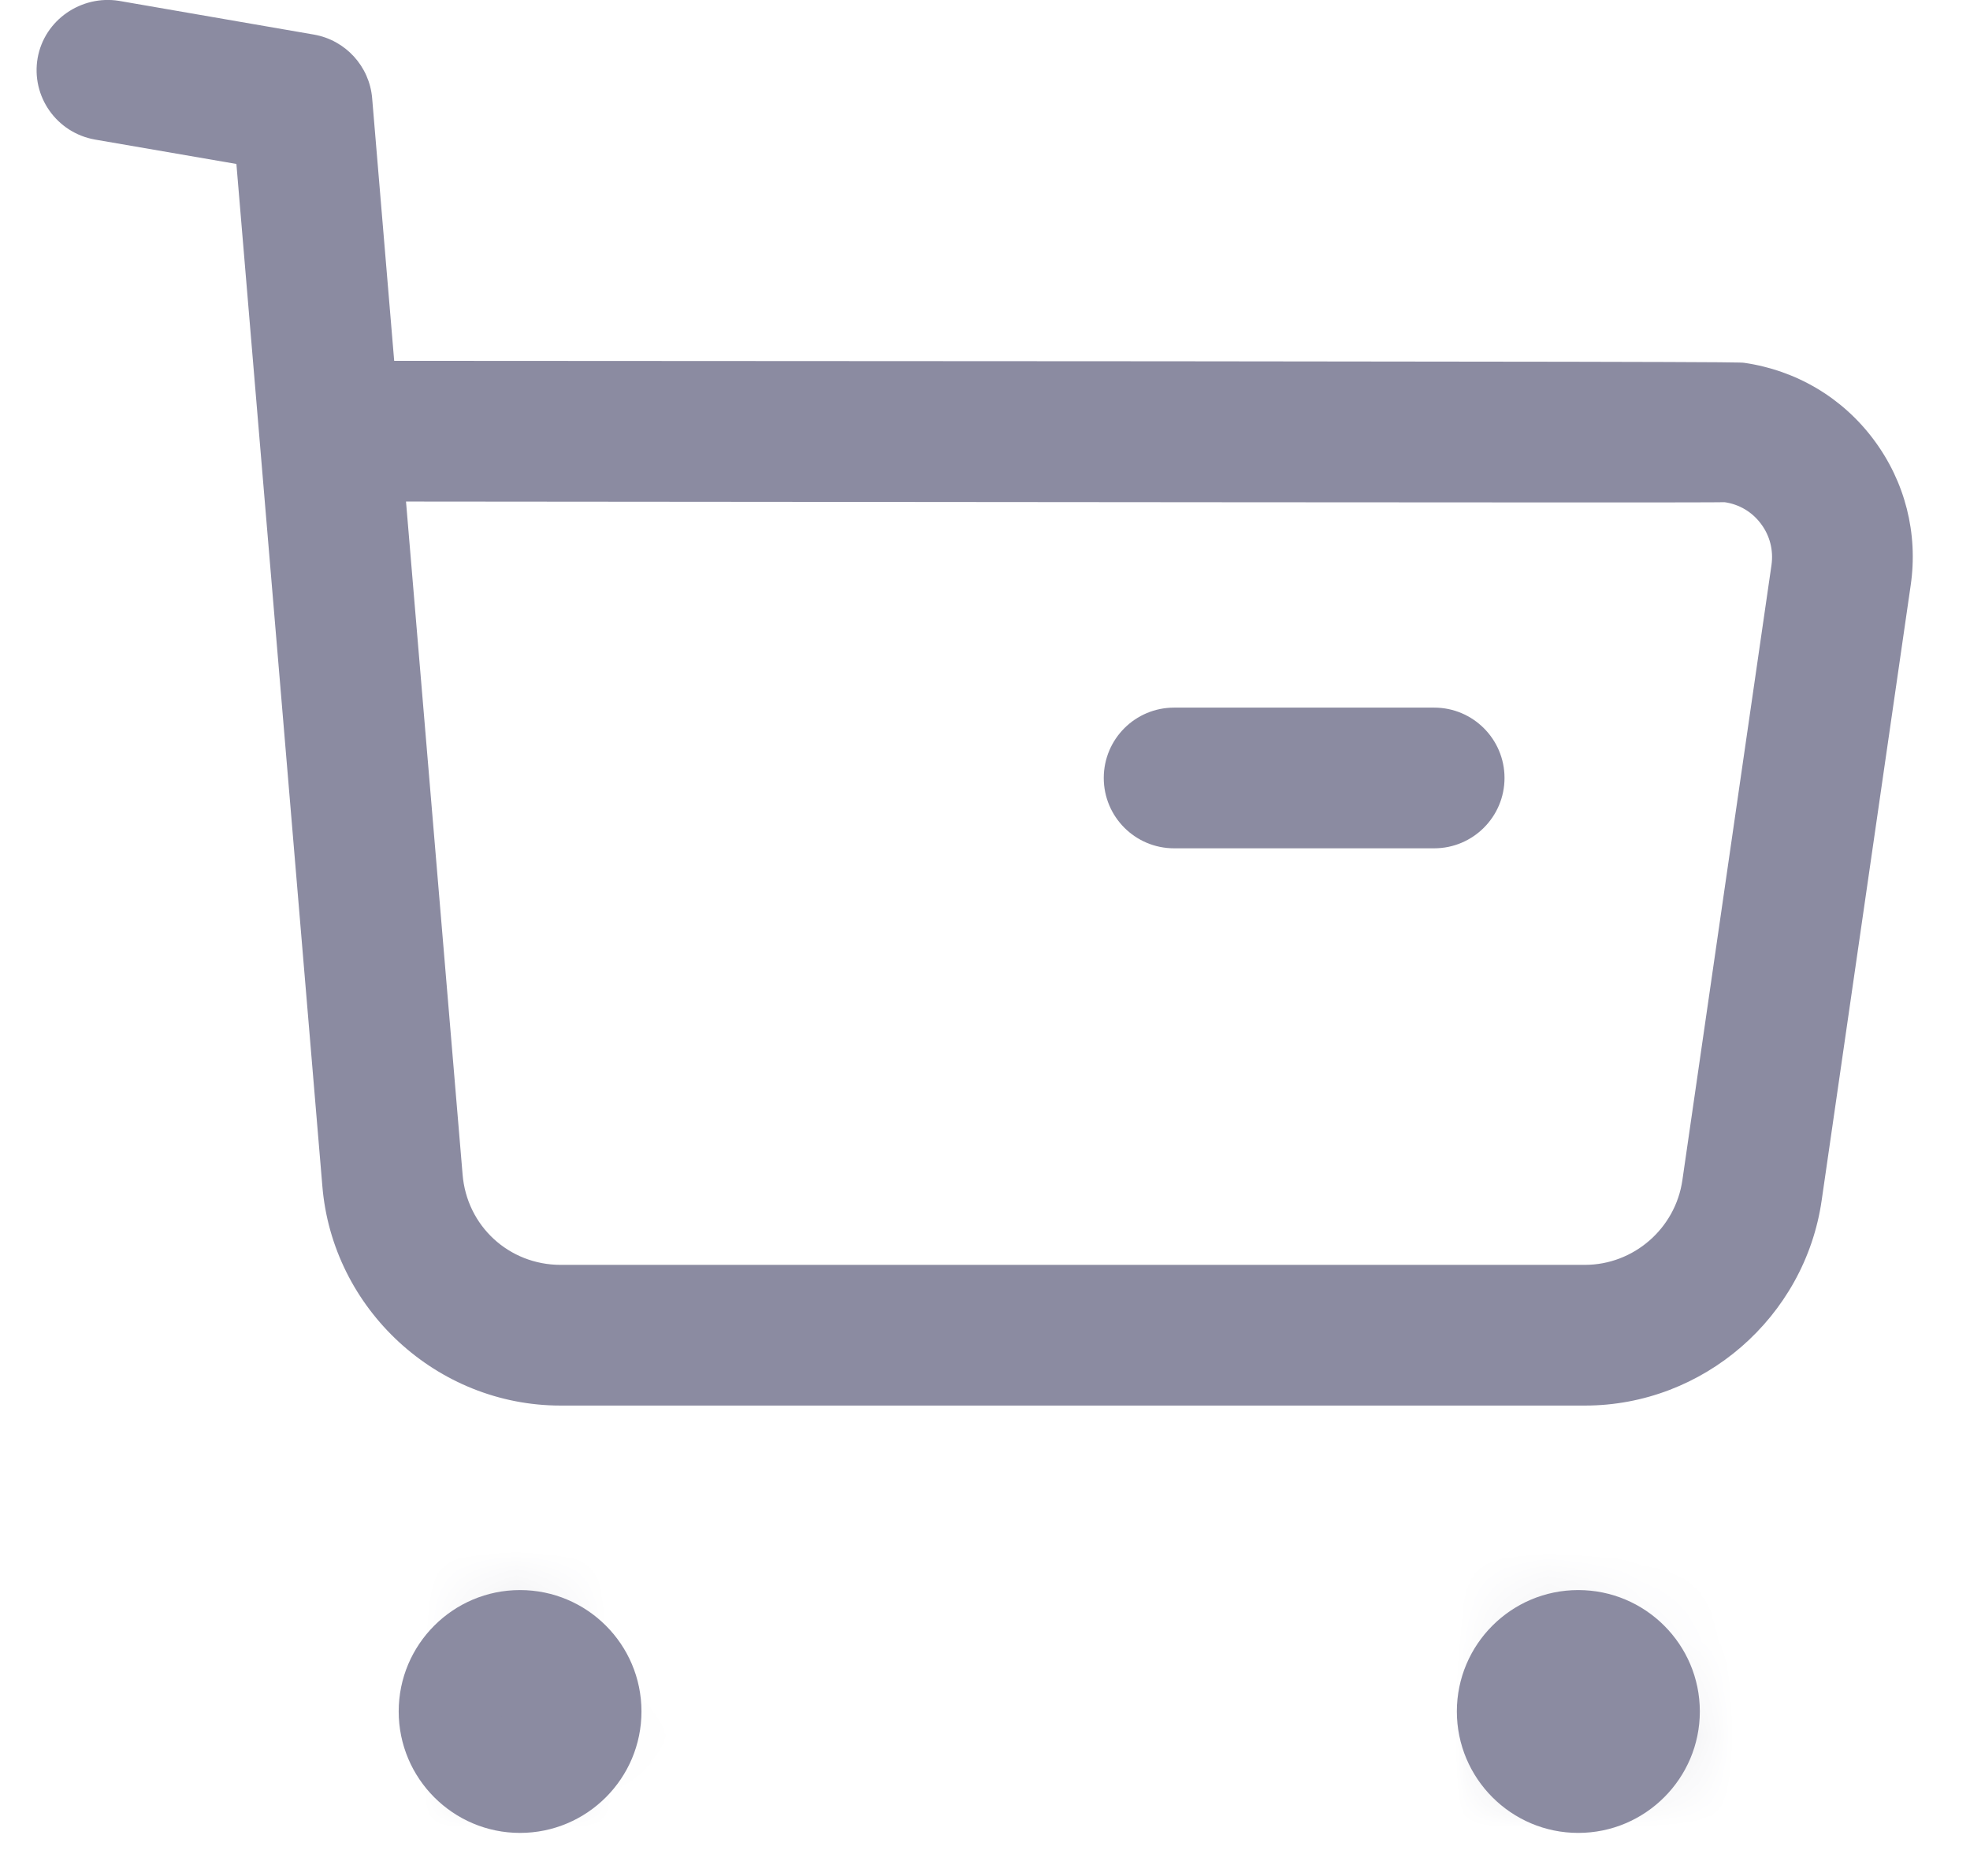 <svg width="21" height="20" viewBox="0 0 21 20" fill="none" xmlns="http://www.w3.org/2000/svg">
<path fill-rule="evenodd" clip-rule="evenodd" d="M4.328 5.347L4.931 12.519C4.975 13.071 5.426 13.485 5.977 13.485H5.981H16.892H16.894C17.415 13.485 17.86 13.097 17.934 12.582L18.884 6.023C18.906 5.867 18.867 5.711 18.772 5.585C18.678 5.458 18.54 5.376 18.384 5.354C18.175 5.362 9.502 5.35 4.328 5.347ZM5.975 14.985C4.658 14.985 3.543 13.957 3.436 12.642L2.52 1.748L1.013 1.488C0.604 1.416 0.331 1.029 0.401 0.62C0.473 0.211 0.868 -0.055 1.268 0.009L3.348 0.369C3.683 0.428 3.938 0.706 3.967 1.046L4.202 3.847C18.478 3.853 18.524 3.86 18.593 3.868C19.15 3.949 19.64 4.24 19.974 4.688C20.308 5.135 20.448 5.686 20.368 6.238L19.419 12.796C19.24 14.044 18.156 14.985 16.896 14.985H16.891H5.983H5.975Z" fill="#8B8BA1"/>
<path fill-rule="evenodd" clip-rule="evenodd" d="M15.288 9.044H12.516C12.101 9.044 11.766 8.708 11.766 8.294C11.766 7.88 12.101 7.544 12.516 7.544H15.288C15.702 7.544 16.038 7.88 16.038 8.294C16.038 8.708 15.702 9.044 15.288 9.044Z" fill="#8B8BA1"/>
<path fill-rule="evenodd" clip-rule="evenodd" d="M5.545 17.702C5.846 17.702 6.088 17.945 6.088 18.246C6.088 18.547 5.846 18.791 5.545 18.791C5.242 18.791 5 18.547 5 18.246C5 17.945 5.242 17.702 5.545 17.702Z" fill="#8B8BA1"/>
<mask id="mask0_114_29" style="mask-type:alpha" maskUnits="userSpaceOnUse" x="4" y="17" width="3" height="2">
<path fill-rule="evenodd" clip-rule="evenodd" d="M4.999 18.245C4.999 18.547 5.242 18.791 5.545 18.791C5.846 18.791 6.089 18.547 6.089 18.245C6.089 17.945 5.846 17.701 5.545 17.701C5.242 17.701 4.999 17.945 4.999 18.245Z" fill="white"/>
</mask>
<g mask="url(#mask0_114_29)">
<path fill-rule="evenodd" clip-rule="evenodd" d="M0 23.791H11.089V12.701H0V23.791Z" fill="#8B8BA1"/>
</g>
<path fill-rule="evenodd" clip-rule="evenodd" d="M5.543 18.041C5.431 18.041 5.338 18.133 5.338 18.246C5.338 18.473 5.75 18.473 5.75 18.246C5.75 18.133 5.657 18.041 5.543 18.041ZM5.543 19.541C4.83 19.541 4.25 18.96 4.25 18.246C4.25 17.532 4.83 16.952 5.543 16.952C6.258 16.952 6.838 17.532 6.838 18.246C6.838 18.96 6.258 19.541 5.543 19.541Z" fill="#8B8BA1"/>
<path fill-rule="evenodd" clip-rule="evenodd" d="M16.825 17.702C17.126 17.702 17.37 17.945 17.37 18.246C17.37 18.547 17.126 18.791 16.825 18.791C16.523 18.791 16.28 18.547 16.28 18.246C16.28 17.945 16.523 17.702 16.825 17.702Z" fill="#8B8BA1"/>
<mask id="mask1_114_29" style="mask-type:alpha" maskUnits="userSpaceOnUse" x="16" y="17" width="2" height="2">
<path fill-rule="evenodd" clip-rule="evenodd" d="M16.28 18.245C16.28 18.547 16.523 18.791 16.825 18.791C17.125 18.791 17.37 18.547 17.37 18.245C17.37 17.945 17.125 17.701 16.825 17.701C16.523 17.701 16.28 17.945 16.28 18.245Z" fill="white"/>
</mask>
<g mask="url(#mask1_114_29)">
<path fill-rule="evenodd" clip-rule="evenodd" d="M11.28 23.791H22.37V12.701H11.28V23.791Z" fill="#8B8BA1"/>
</g>
<path fill-rule="evenodd" clip-rule="evenodd" d="M16.824 18.041C16.712 18.041 16.62 18.133 16.62 18.246C16.621 18.475 17.031 18.473 17.03 18.246C17.03 18.133 16.937 18.041 16.824 18.041ZM16.824 19.541C16.11 19.541 15.53 18.96 15.53 18.246C15.53 17.532 16.11 16.952 16.824 16.952C17.539 16.952 18.12 17.532 18.12 18.246C18.12 18.96 17.539 19.541 16.824 19.541Z" fill="#8B8BA1"/>
</svg>
